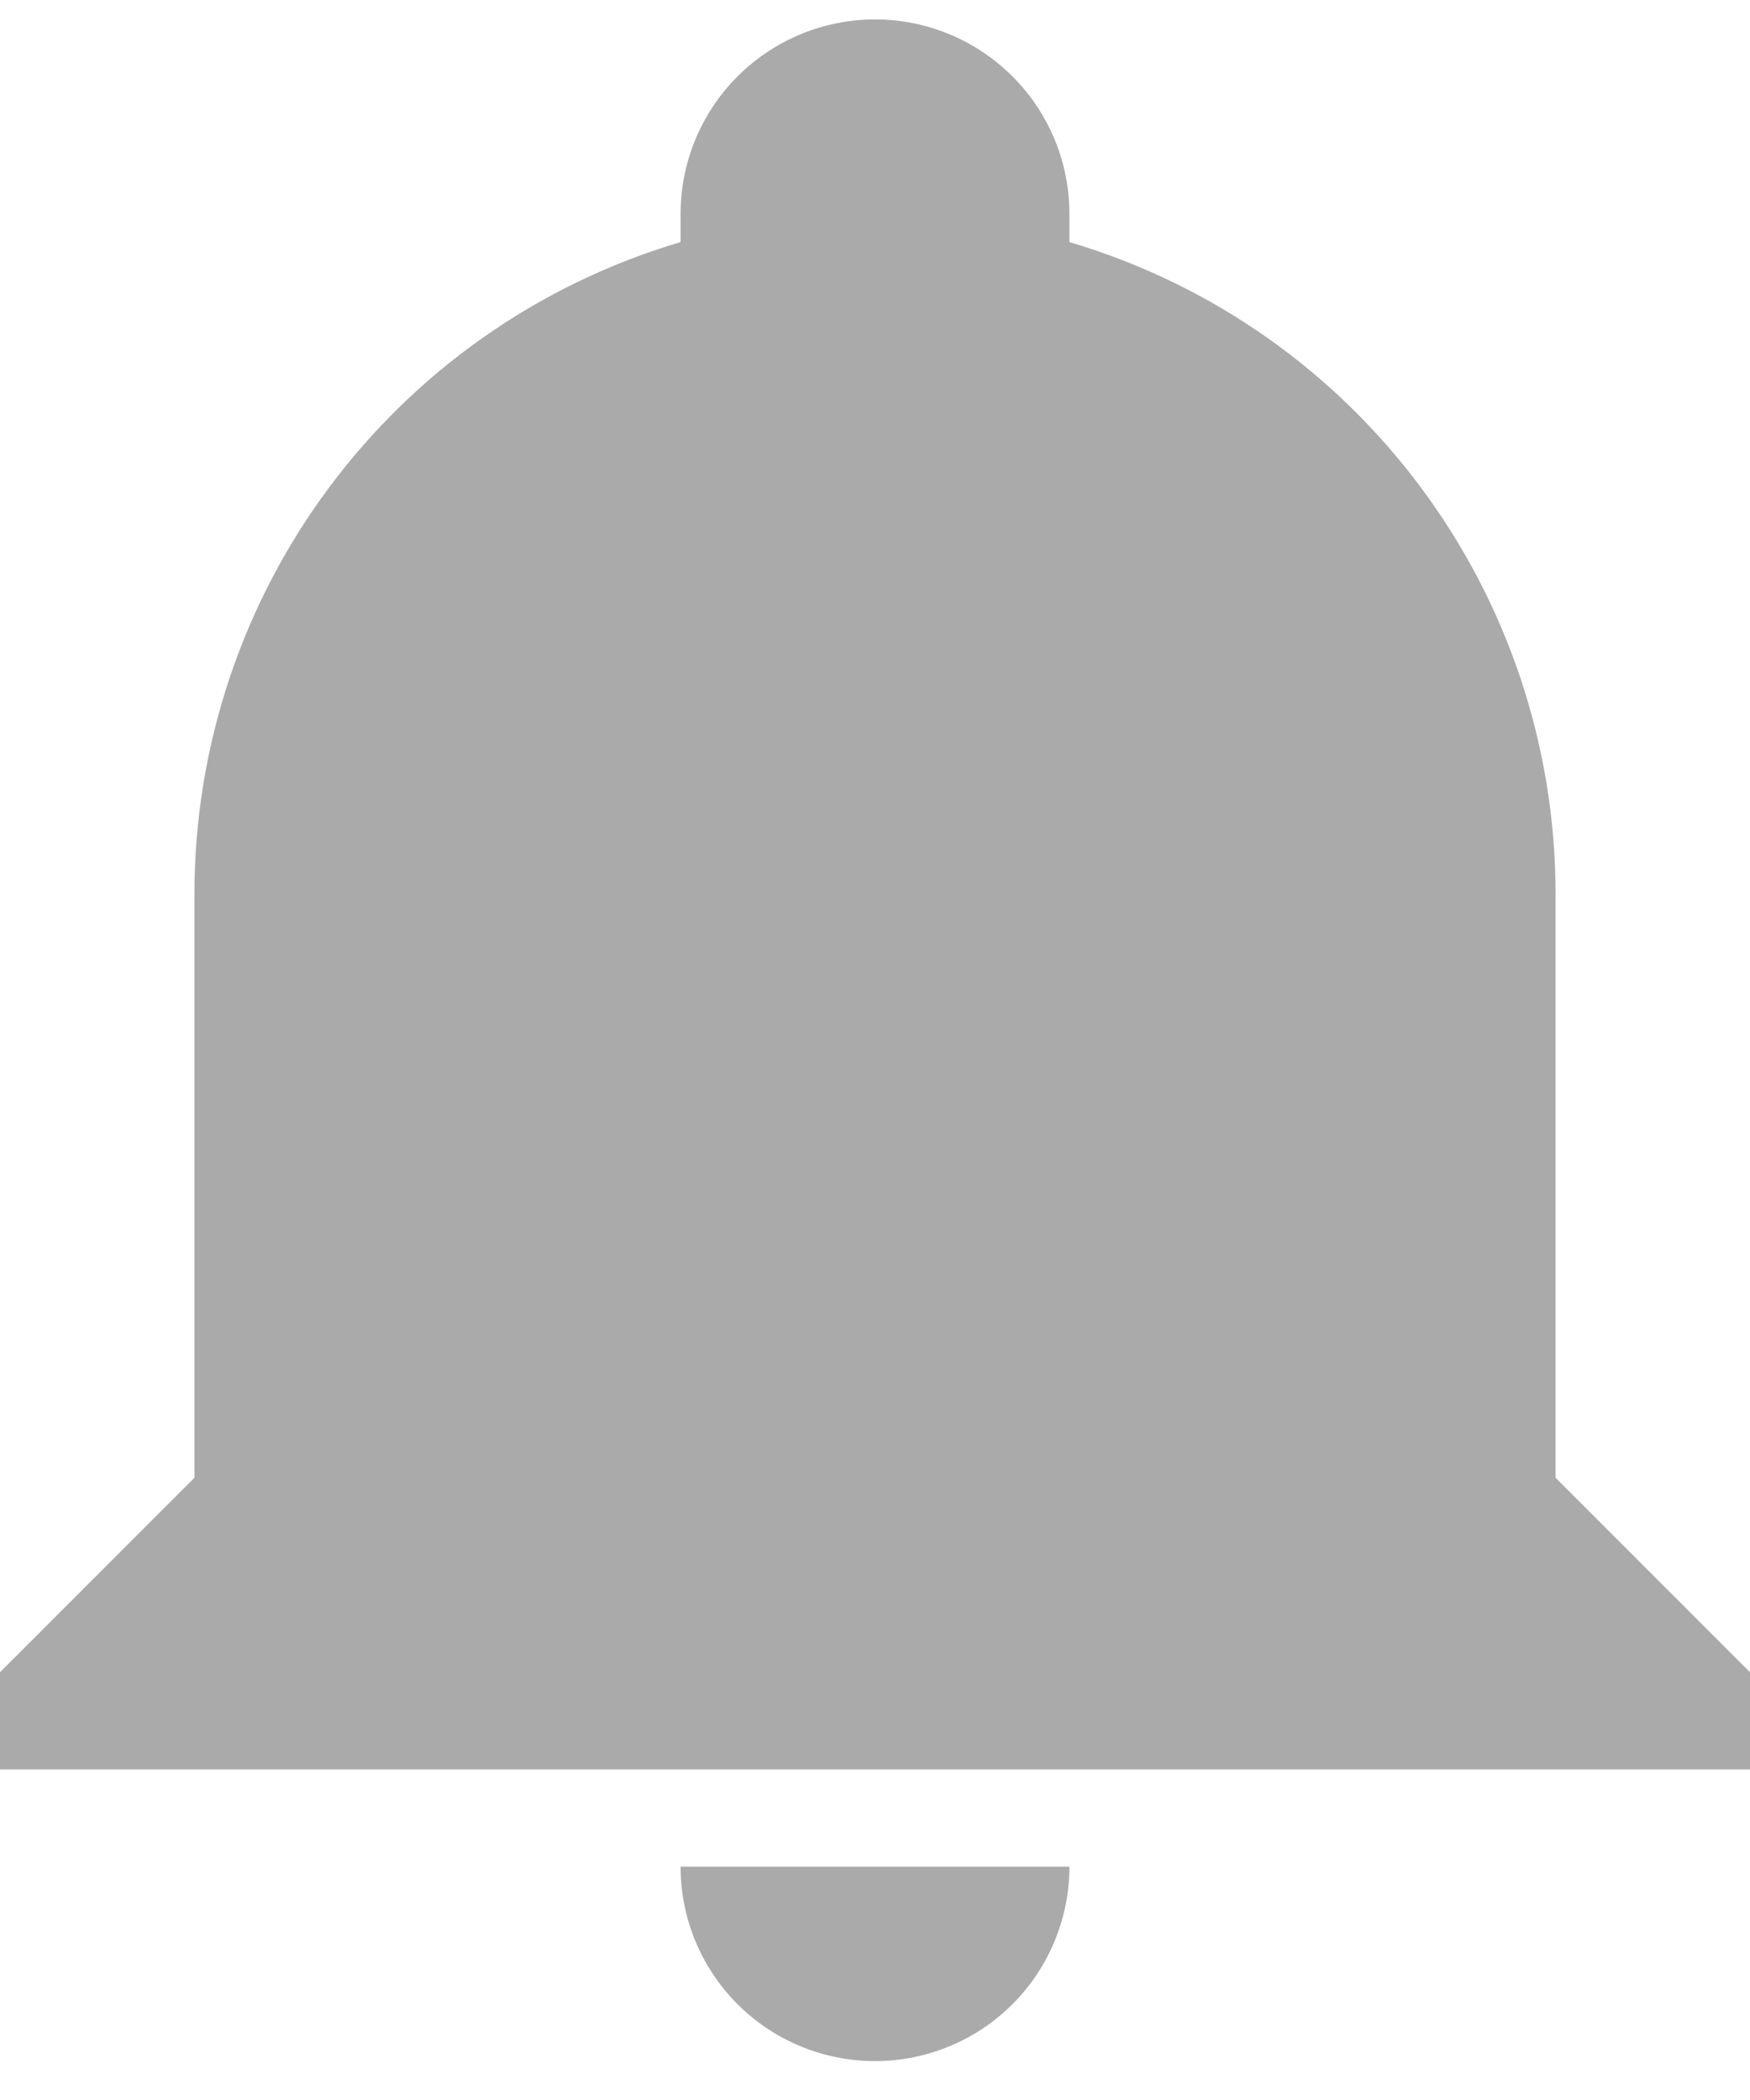 <svg width="30" height="36" viewBox="0 0 30 36" fill="none" xmlns="http://www.w3.org/2000/svg">
<path d="M30 28.667V30.333H0V28.667L3.333 25.333V15.333C3.333 10.167 6.717 5.617 11.667 4.15C11.667 3.983 11.667 3.833 11.667 3.667C11.667 2.783 12.018 1.935 12.643 1.31C13.268 0.685 14.116 0.333 15 0.333C15.884 0.333 16.732 0.685 17.357 1.31C17.982 1.935 18.333 2.783 18.333 3.667C18.333 3.833 18.333 3.983 18.333 4.15C23.283 5.617 26.667 10.167 26.667 15.333V25.333L30 28.667ZM18.333 32C18.333 32.884 17.982 33.732 17.357 34.357C16.732 34.982 15.884 35.333 15 35.333C14.116 35.333 13.268 34.982 12.643 34.357C12.018 33.732 11.667 32.884 11.667 32" fill="#AAAAAA"/>
</svg>
